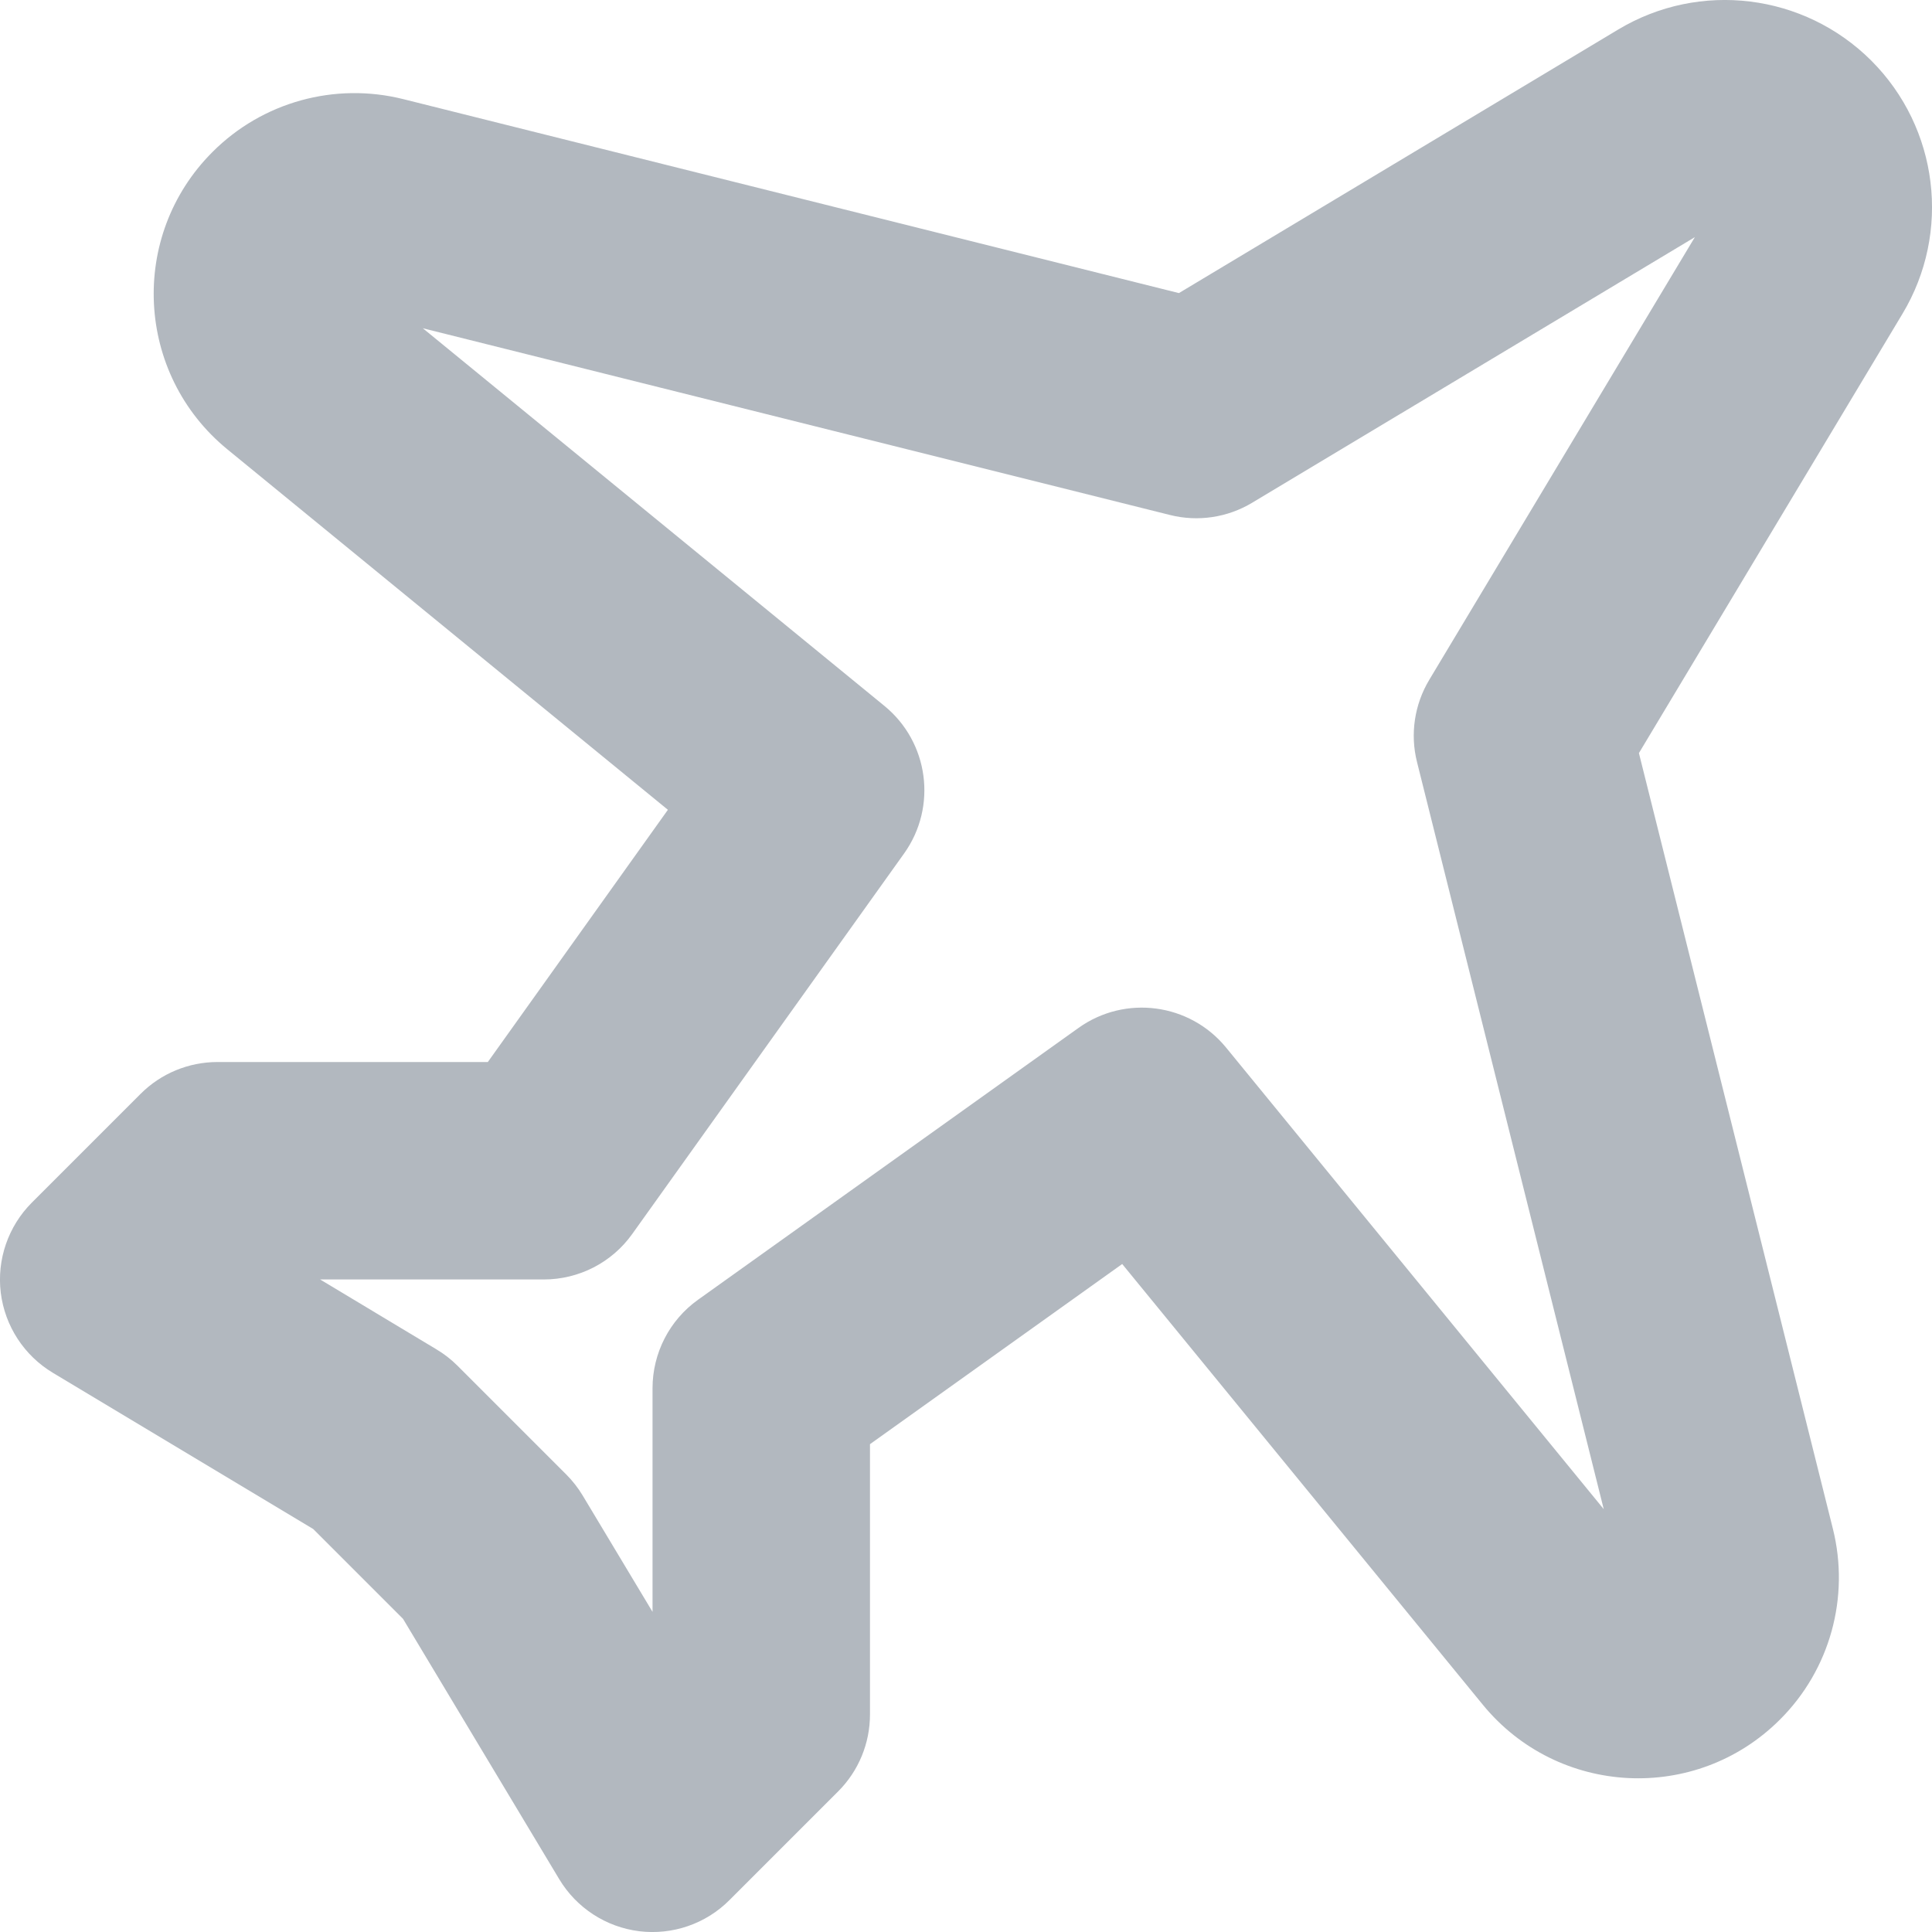 <svg width="20" height="20" viewBox="0 0 20 20" fill="none" xmlns="http://www.w3.org/2000/svg">
<path fill-rule="evenodd" clip-rule="evenodd" d="M16.751 0.306C17.595 -0.201 18.675 -0.068 19.372 0.628C20.068 1.325 20.201 2.405 19.694 3.249V3.249L16.966 7.796L18.974 15.826C19.151 16.535 18.944 17.284 18.427 17.8C17.558 18.67 16.128 18.598 15.349 17.646L11.617 13.085L9.006 14.95V17.748C9.006 18.047 8.888 18.333 8.677 18.544L7.551 19.67C7.306 19.916 6.961 20.034 6.617 19.992C6.273 19.949 5.968 19.751 5.789 19.453L4.172 16.758L3.242 15.828L0.547 14.211C0.249 14.032 0.051 13.727 0.008 13.383C-0.034 13.039 0.085 12.694 0.33 12.449L1.456 11.323C1.667 11.112 1.953 10.994 2.252 10.994H5.05L6.914 8.383L2.353 4.651C1.402 3.872 1.33 2.442 2.2 1.573C2.716 1.056 3.465 0.849 4.174 1.026L12.204 3.034L16.751 0.306C16.751 0.306 16.751 0.306 16.751 0.306ZM17.545 2.455L12.963 5.204C12.707 5.358 12.4 5.404 12.111 5.331L4.377 3.398L9.156 7.308C9.615 7.684 9.704 8.351 9.36 8.834L6.545 12.774C6.334 13.07 5.993 13.245 5.629 13.245H3.314L4.519 13.969C4.598 14.016 4.671 14.073 4.736 14.138L5.862 15.264C5.927 15.329 5.984 15.402 6.031 15.48L6.755 16.686V14.371C6.755 14.008 6.93 13.666 7.226 13.455L11.166 10.64C11.649 10.296 12.316 10.385 12.692 10.844L16.602 15.623L14.669 7.889C14.596 7.6 14.642 7.293 14.796 7.037L17.545 2.455ZM17.909 2.237L17.909 2.236L17.909 2.237Z" fill="#B2B8BF"/>
</svg>
